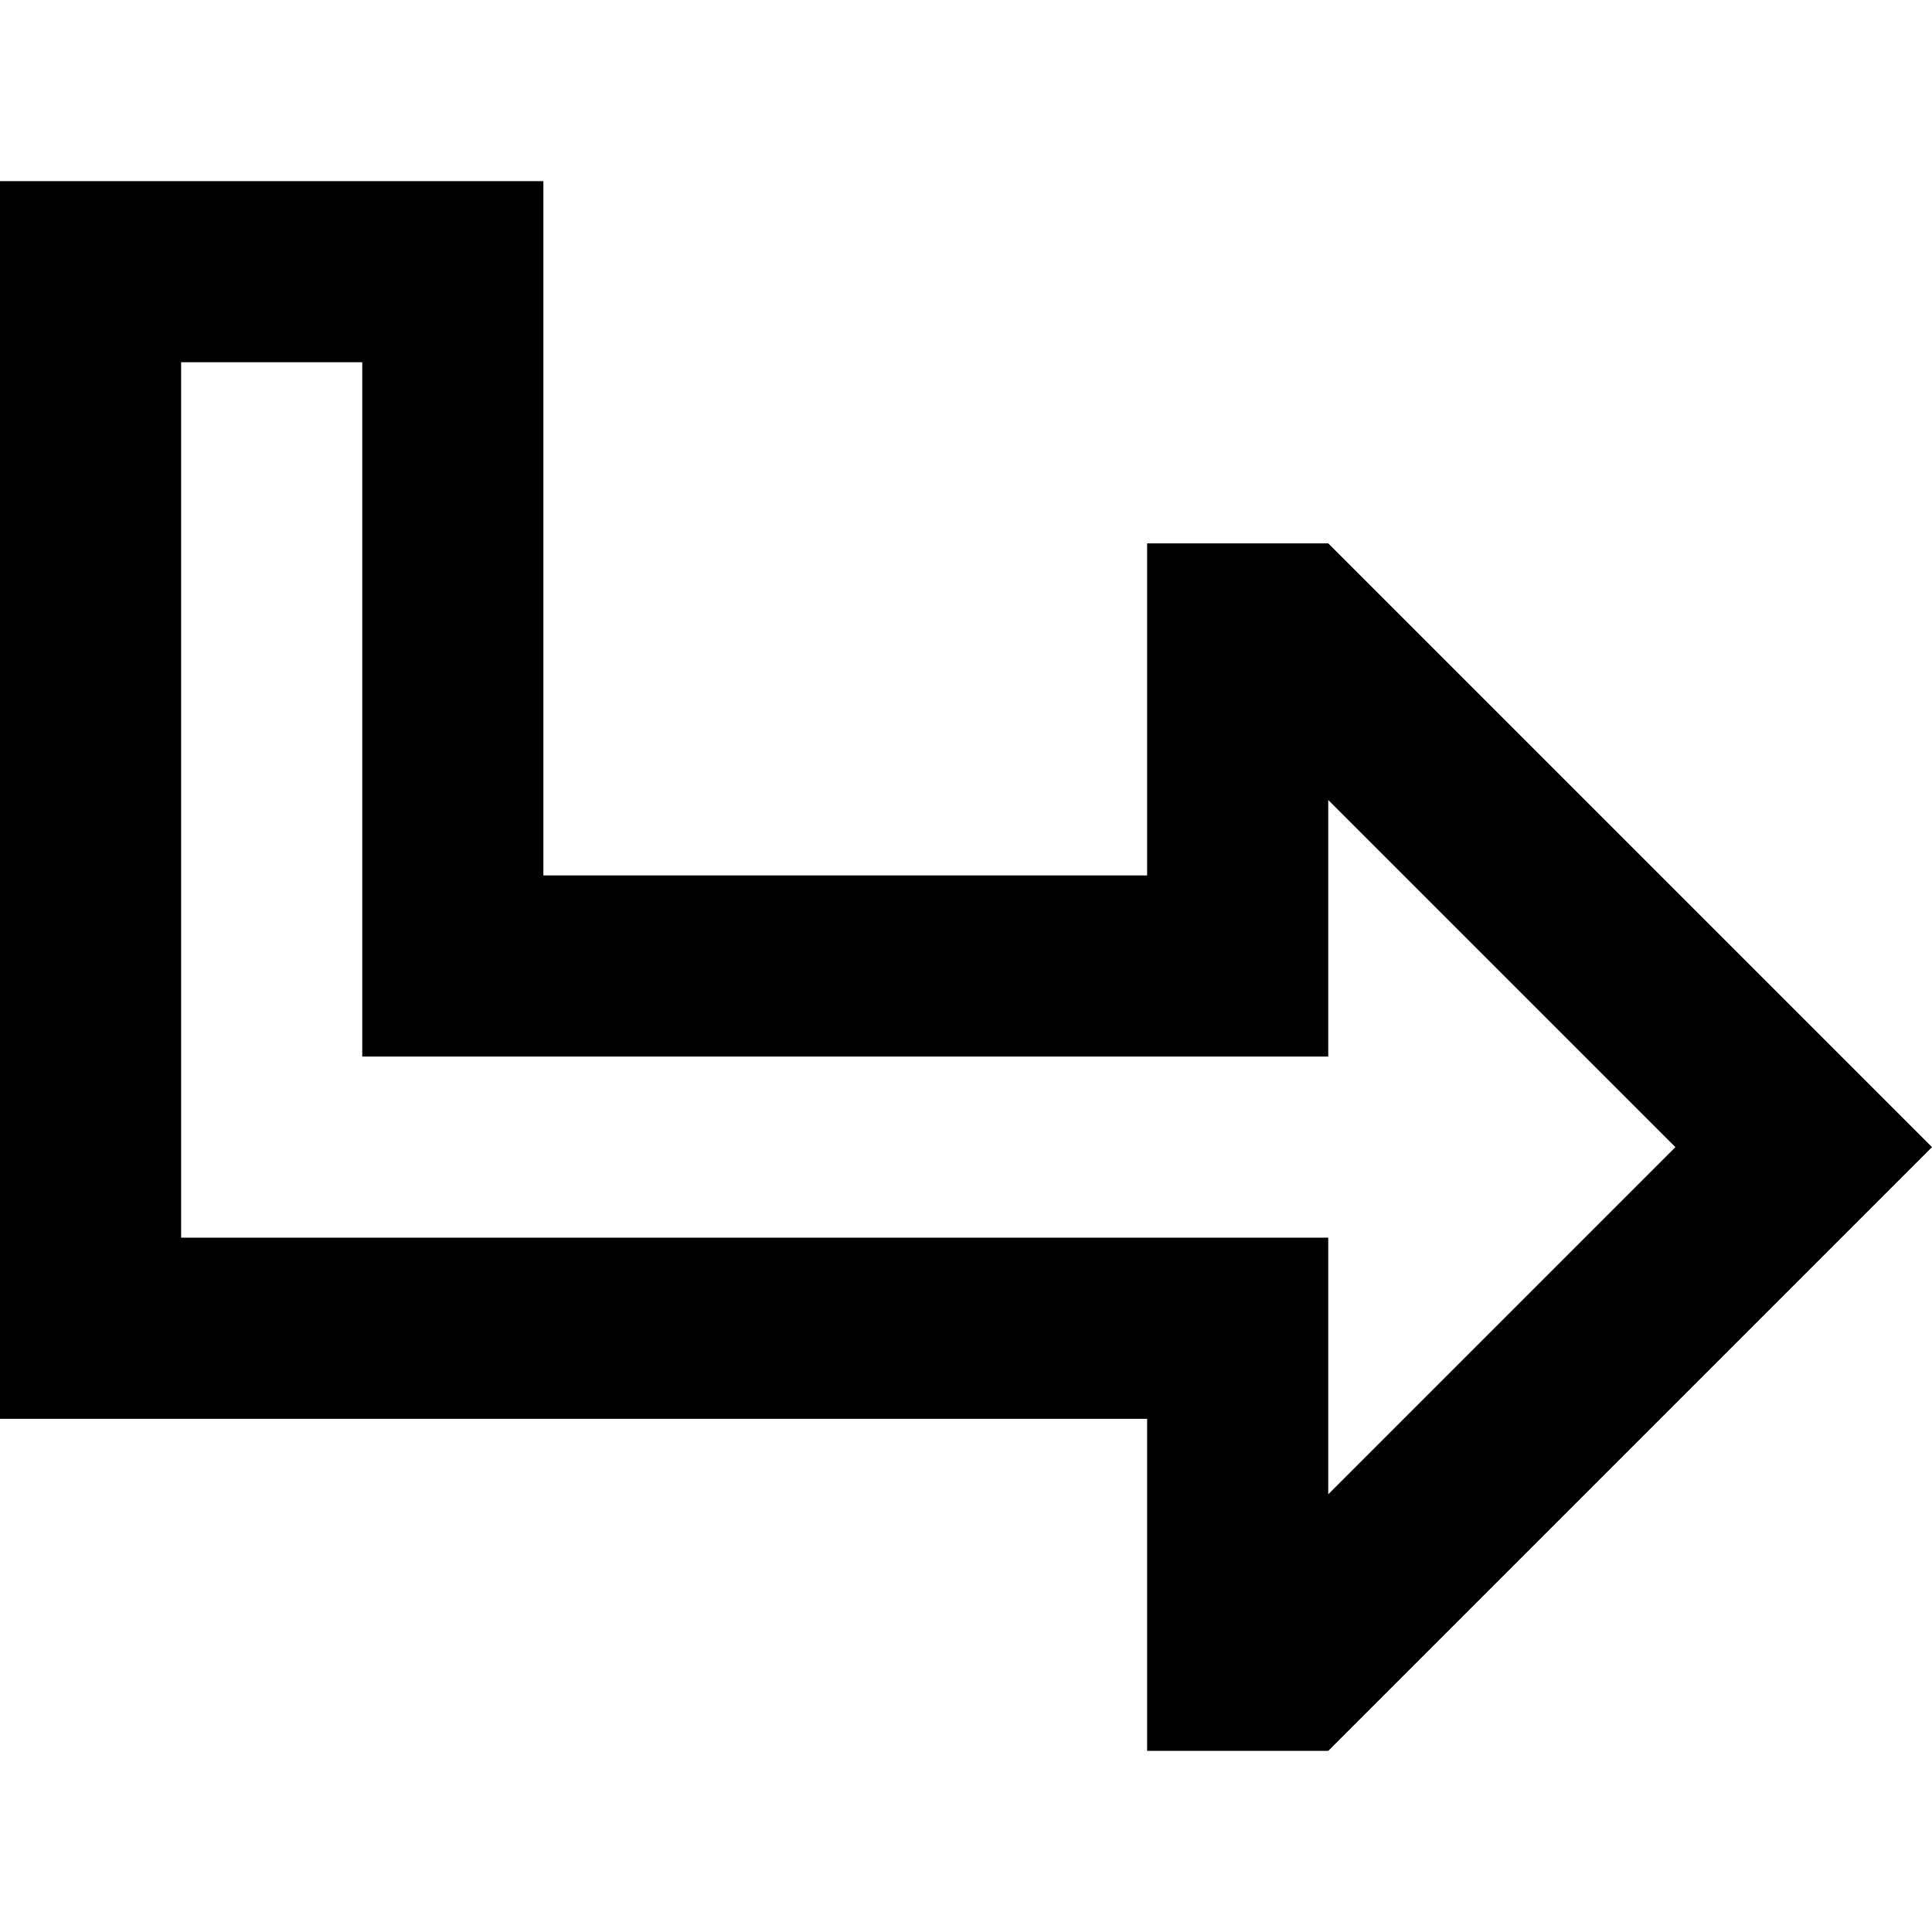 <svg xmlns="http://www.w3.org/2000/svg" viewBox="0 0 512 512">
  <path d="M 352 280 L 304 280 L 144 280 L 96 280 L 96 232 L 96 96 L 48 96 L 48 328 L 304 328 L 352 328 L 352 376 L 352 396 L 444 304 L 352 212 L 352 232 L 352 280 L 352 280 Z M 478 270 L 512 304 L 478 338 L 352 464 L 304 464 L 304 424 L 304 416 L 304 376 L 256 376 L 48 376 L 0 376 L 0 328 L 0 96 L 0 48 L 48 48 L 96 48 L 144 48 L 144 96 L 144 184 L 144 232 L 192 232 L 256 232 L 304 232 L 304 192 L 304 184 L 304 144 L 352 144 L 478 270 L 478 270 Z" />
</svg>
